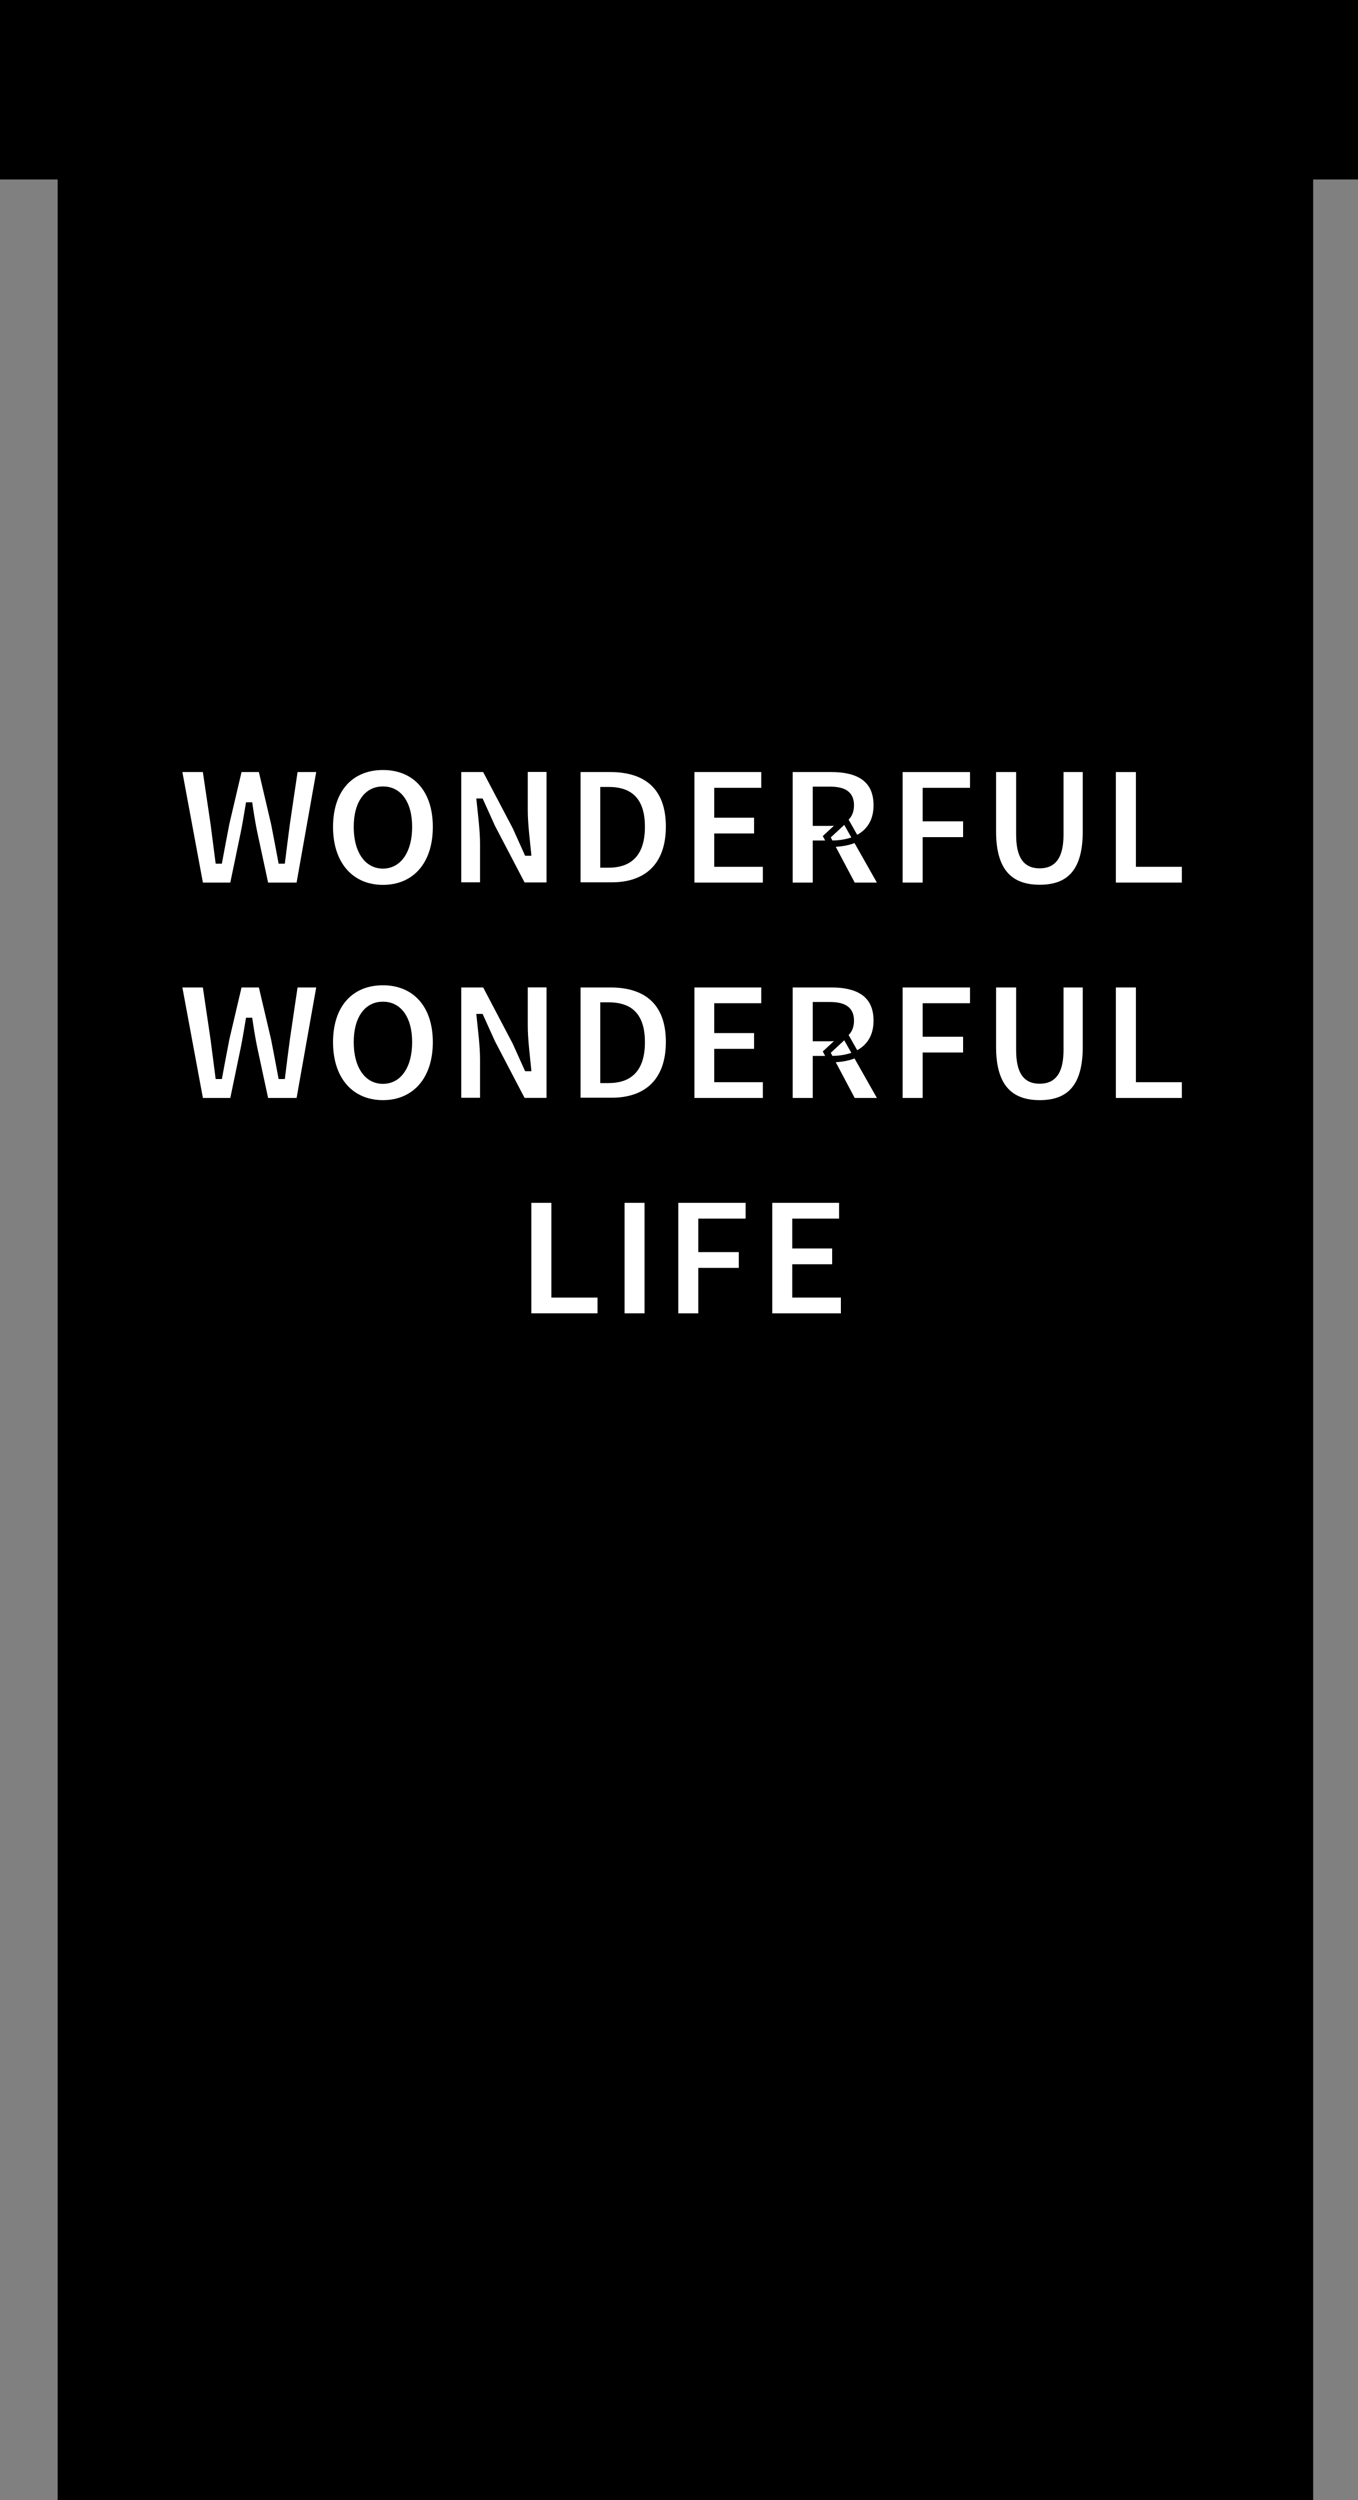 <svg xmlns="http://www.w3.org/2000/svg" viewBox="0 0 212 390"><rect x="0" y="0" width="212" height="390" fill="#808080" stroke="none"/><defs><style>.a,.b{stroke:#000;stroke-miterlimit:10;}.b{fill:#fff;}</style></defs><rect class="a" x="9.5" y="20.5" width="195" height="369"/><path class="b" d="M27.87,119.94H32.1l1.26,8.52c.24,1.92.51,3.85.75,5.77h.11c.36-1.92.72-3.87,1.09-5.77l2-8.52h3.5l2,8.52c.37,1.85.73,3.82,1.1,5.77h.11c.24-1.95.5-3.89.74-5.77l1.26-8.52h3.94l-3.24,18.24H41.45l-1.78-8.28c-.29-1.41-.53-2.88-.73-4.24h-.11c-.23,1.36-.46,2.83-.75,4.24l-1.72,8.28h-5.1Z"/><path class="b" d="M51.49,129c0-6,3.37-9.38,8.29-9.38S68.07,123,68.07,129s-3.37,9.54-8.29,9.54S51.49,134.94,51.49,129Zm12.35,0c0-3.66-1.57-5.82-4.06-5.82s-4.06,2.16-4.06,5.82,1.57,6,4.06,6S63.84,132.64,63.84,129Z"/><path class="b" d="M71.51,119.94h4.22L80.5,129l1.8,4h.11c-.19-1.93-.52-4.49-.52-6.64v-6.44h3.93v18.24H81.59l-4.76-9.1-1.81-4h-.11c.2,2,.53,4.46.53,6.61v6.47H71.51Z"/><path class="b" d="M90.13,119.94h5.16c5.57,0,9.16,2.77,9.16,9s-3.59,9.2-8.93,9.2H90.13ZM95,134.86c3.09,0,5.18-1.51,5.18-5.88s-2.09-5.72-5.18-5.72h-.79v11.6Z"/><path class="b" d="M107.91,119.94h11.43v3.46H112v3.66h6.22v3.46H112v4.2h7.59v3.46H107.91Z"/><path class="b" d="M123.25,119.94h6.57c3.87,0,7.05,1.34,7.05,5.68,0,4.19-3.18,6-7.05,6h-2.44v6.56h-4.13Zm6.24,8.4c2.17,0,3.33-.93,3.33-2.72s-1.16-2.41-3.33-2.41h-2.11v5.13Zm-.42,2.19,2.85-2.64,5.83,10.29h-4.62Z"/><path class="b" d="M140.41,119.94h11.52v3.46h-7.39v4.23h6.31v3.46h-6.31v7.09h-4.13Z"/><path class="b" d="M155,129.73v-9.79h4.13v10.21c0,3.57,1.12,4.81,3.17,4.81s3.23-1.24,3.23-4.81V119.94h4v9.79c0,6.13-2.49,8.79-7.21,8.79S155,135.86,155,129.73Z"/><path class="b" d="M173.7,119.94h4.13v14.78H185v3.46H173.7Z"/><path class="b" d="M27.87,153.54H32.1l1.26,8.52c.24,1.92.51,3.85.75,5.77h.11c.36-1.92.72-3.87,1.09-5.77l2-8.52h3.5l2,8.52c.37,1.85.73,3.82,1.1,5.77h.11c.24-2,.5-3.89.74-5.77l1.26-8.52h3.94l-3.24,18.24H41.45l-1.78-8.28c-.29-1.41-.53-2.88-.73-4.24h-.11c-.23,1.36-.46,2.83-.75,4.24l-1.72,8.28h-5.1Z"/><path class="b" d="M51.49,162.58c0-6,3.37-9.38,8.29-9.38s8.29,3.44,8.29,9.38-3.37,9.54-8.29,9.54S51.49,168.54,51.49,162.58Zm12.35,0c0-3.66-1.57-5.82-4.06-5.82s-4.06,2.16-4.06,5.82,1.57,6,4.06,6S63.84,166.24,63.84,162.58Z"/><path class="b" d="M71.51,153.54h4.22l4.77,9.07,1.8,4h.11c-.19-1.93-.52-4.49-.52-6.64v-6.44h3.93v18.24H81.59l-4.76-9.1-1.81-4h-.11c.2,2,.53,4.46.53,6.61v6.47H71.51Z"/><path class="b" d="M90.13,153.54h5.16c5.57,0,9.16,2.77,9.16,9s-3.59,9.2-8.93,9.2H90.13ZM95,168.46c3.09,0,5.18-1.51,5.18-5.88s-2.09-5.72-5.18-5.72h-.79v11.6Z"/><path class="b" d="M107.91,153.54h11.43V157H112v3.66h6.22v3.46H112v4.2h7.59v3.46H107.91Z"/><path class="b" d="M123.25,153.54h6.57c3.87,0,7.05,1.34,7.05,5.68,0,4.19-3.18,6-7.05,6h-2.44v6.56h-4.13Zm6.24,8.4c2.17,0,3.33-.93,3.33-2.72s-1.16-2.41-3.33-2.41h-2.11v5.13Zm-.42,2.19,2.85-2.64,5.83,10.29h-4.62Z"/><path class="b" d="M140.41,153.54h11.52V157h-7.39v4.23h6.31v3.46h-6.31v7.09h-4.13Z"/><path class="b" d="M155,163.33v-9.79h4.13v10.21c0,3.57,1.12,4.81,3.17,4.81s3.23-1.24,3.23-4.81V153.54h4v9.79c0,6.13-2.49,8.79-7.21,8.79S155,169.46,155,163.33Z"/><path class="b" d="M173.7,153.54h4.13v14.78H185v3.46H173.7Z"/><path class="b" d="M82.45,187.14h4.13v14.78h7.2v3.46H82.45Z"/><path class="b" d="M97,187.14h4.12v18.24H97Z"/><path class="b" d="M105.39,187.14H116.9v3.46h-7.39v4.23h6.32v3.46h-6.32v7.09h-4.12Z"/><path class="b" d="M120.06,187.14h11.43v3.46h-7.31v3.66h6.23v3.46h-6.23v4.2h7.59v3.46H120.06Z"/><rect class="a" x="0.5" y="0.5" width="211" height="27"/></svg>